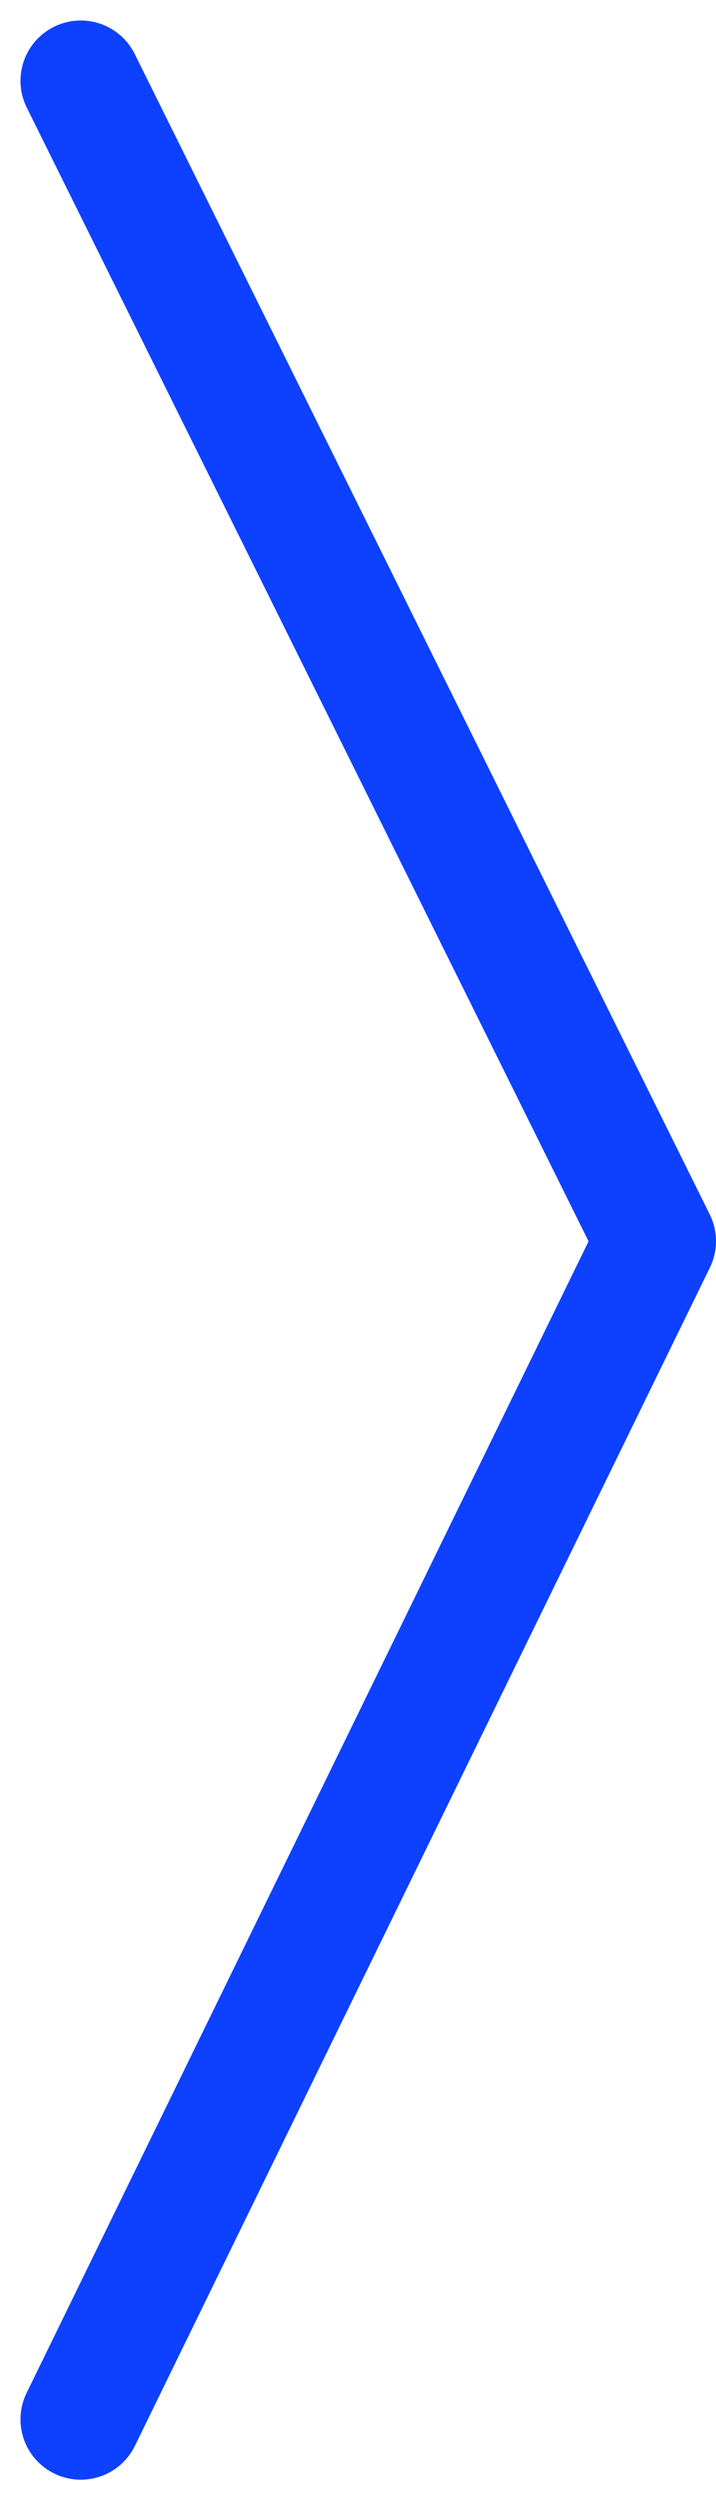 <svg xmlns="http://www.w3.org/2000/svg" width="35.64" height="124.371" viewBox="0 0 35.64 124.371">
  <path id="Caminho_177" data-name="Caminho 177" d="M539,831l28.62,57.724L539,947.339" transform="translate(-534.98 -826.98)" fill="none" stroke="#0d41ff" stroke-linecap="round" stroke-linejoin="round" stroke-width="6"/>
</svg>
